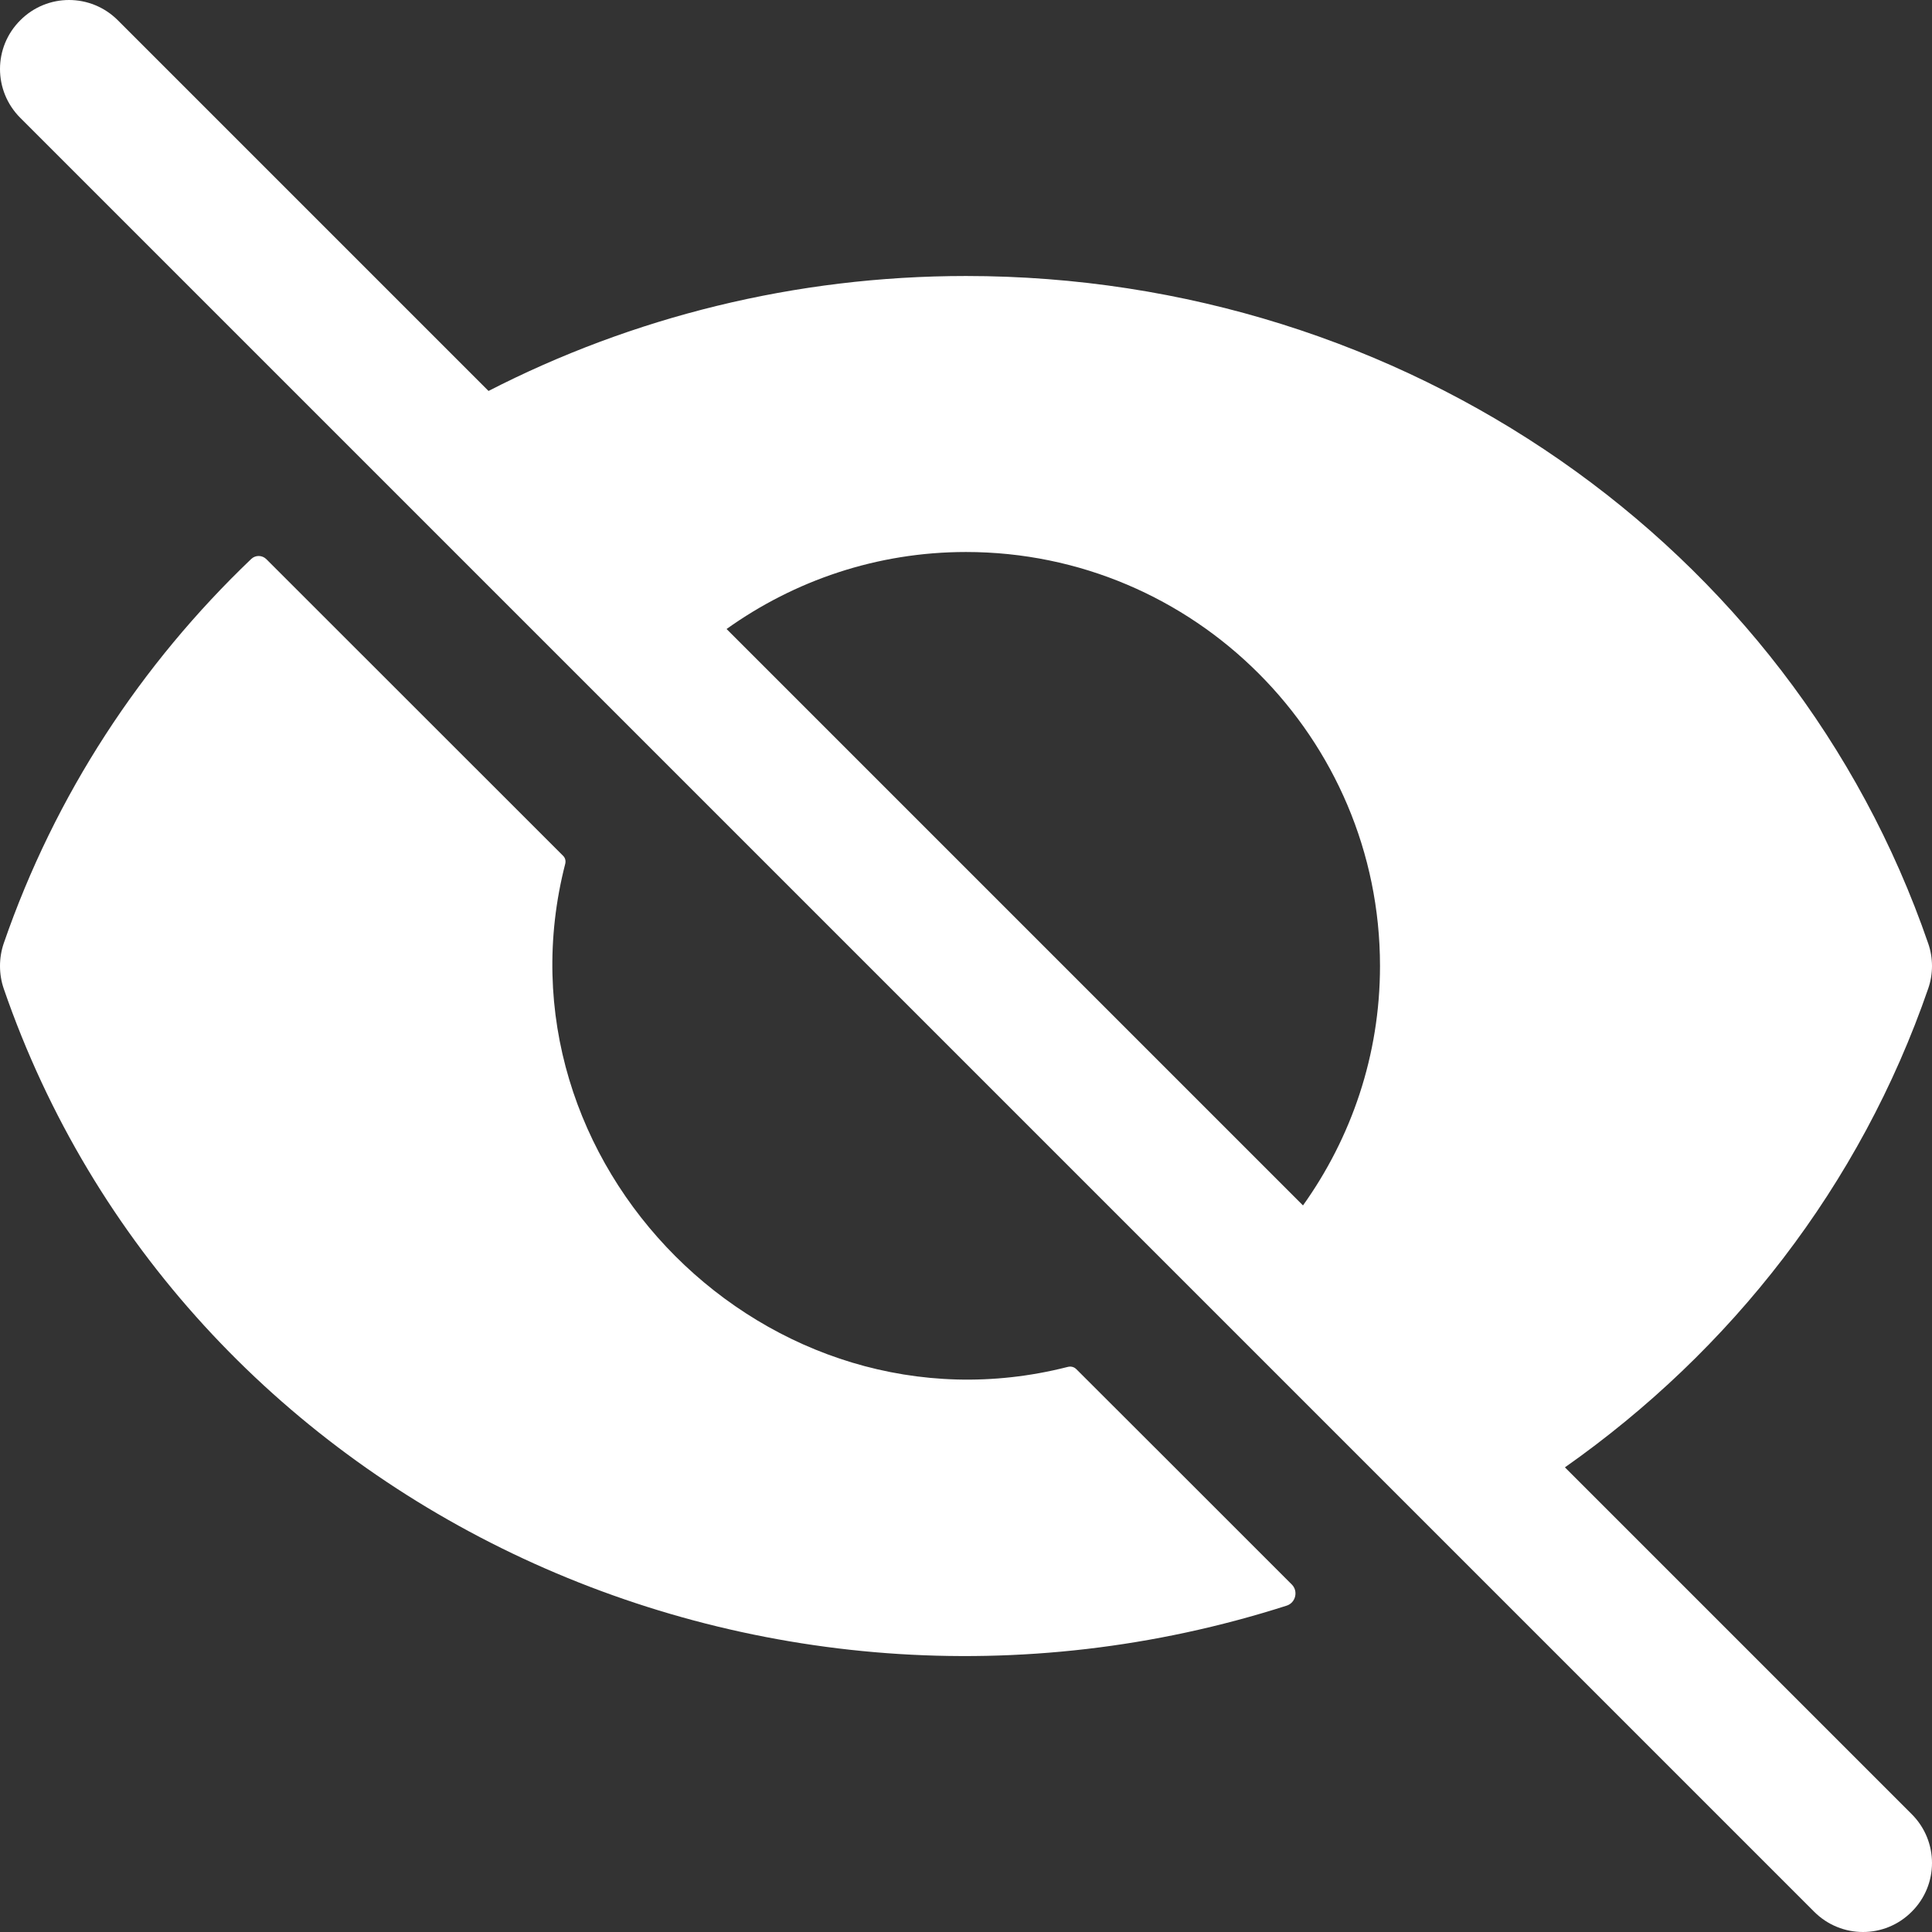 <svg width="14" height="14" viewBox="0 0 14 14" fill="none" xmlns="http://www.w3.org/2000/svg">
    <rect x="0" y="0" width="14" height="14" fill="#333333" stroke="none"/>
    <path d="M9.361 11.482C9.409 11.53 9.389 11.614 9.324 11.635C5.474 12.868 1.308 10.883 0.027 7.164C-0.009 7.059 -0.009 6.942 0.027 6.836C0.399 5.758 1.022 4.813 1.821 4.05C1.852 4.021 1.9 4.022 1.93 4.052L4.081 6.202C4.096 6.217 4.101 6.238 4.096 6.259C3.538 8.431 5.57 10.456 7.734 9.906C7.759 9.899 7.782 9.904 7.8 9.922C7.979 10.1 9.022 11.143 9.361 11.482Z" fill="white" />
    <path d="M11.34 10.633C12.543 9.787 13.48 8.593 13.973 7.162C14.009 7.058 14.009 6.942 13.973 6.838C12.977 3.944 10.175 2 7 2C5.761 2 4.58 2.299 3.54 2.833L0.854 0.147C0.658 -0.049 0.342 -0.049 0.147 0.147C-0.049 0.342 -0.049 0.658 0.147 0.854L13.146 13.853C13.342 14.049 13.658 14.049 13.853 13.853C14.049 13.658 14.049 13.342 13.853 13.146L11.34 10.633ZM7 4C8.654 4 10 5.346 10 7C10 7.647 9.792 8.245 9.442 8.735L5.265 4.558C5.755 4.208 6.353 4 7 4Z" fill="white" />
</svg>
    